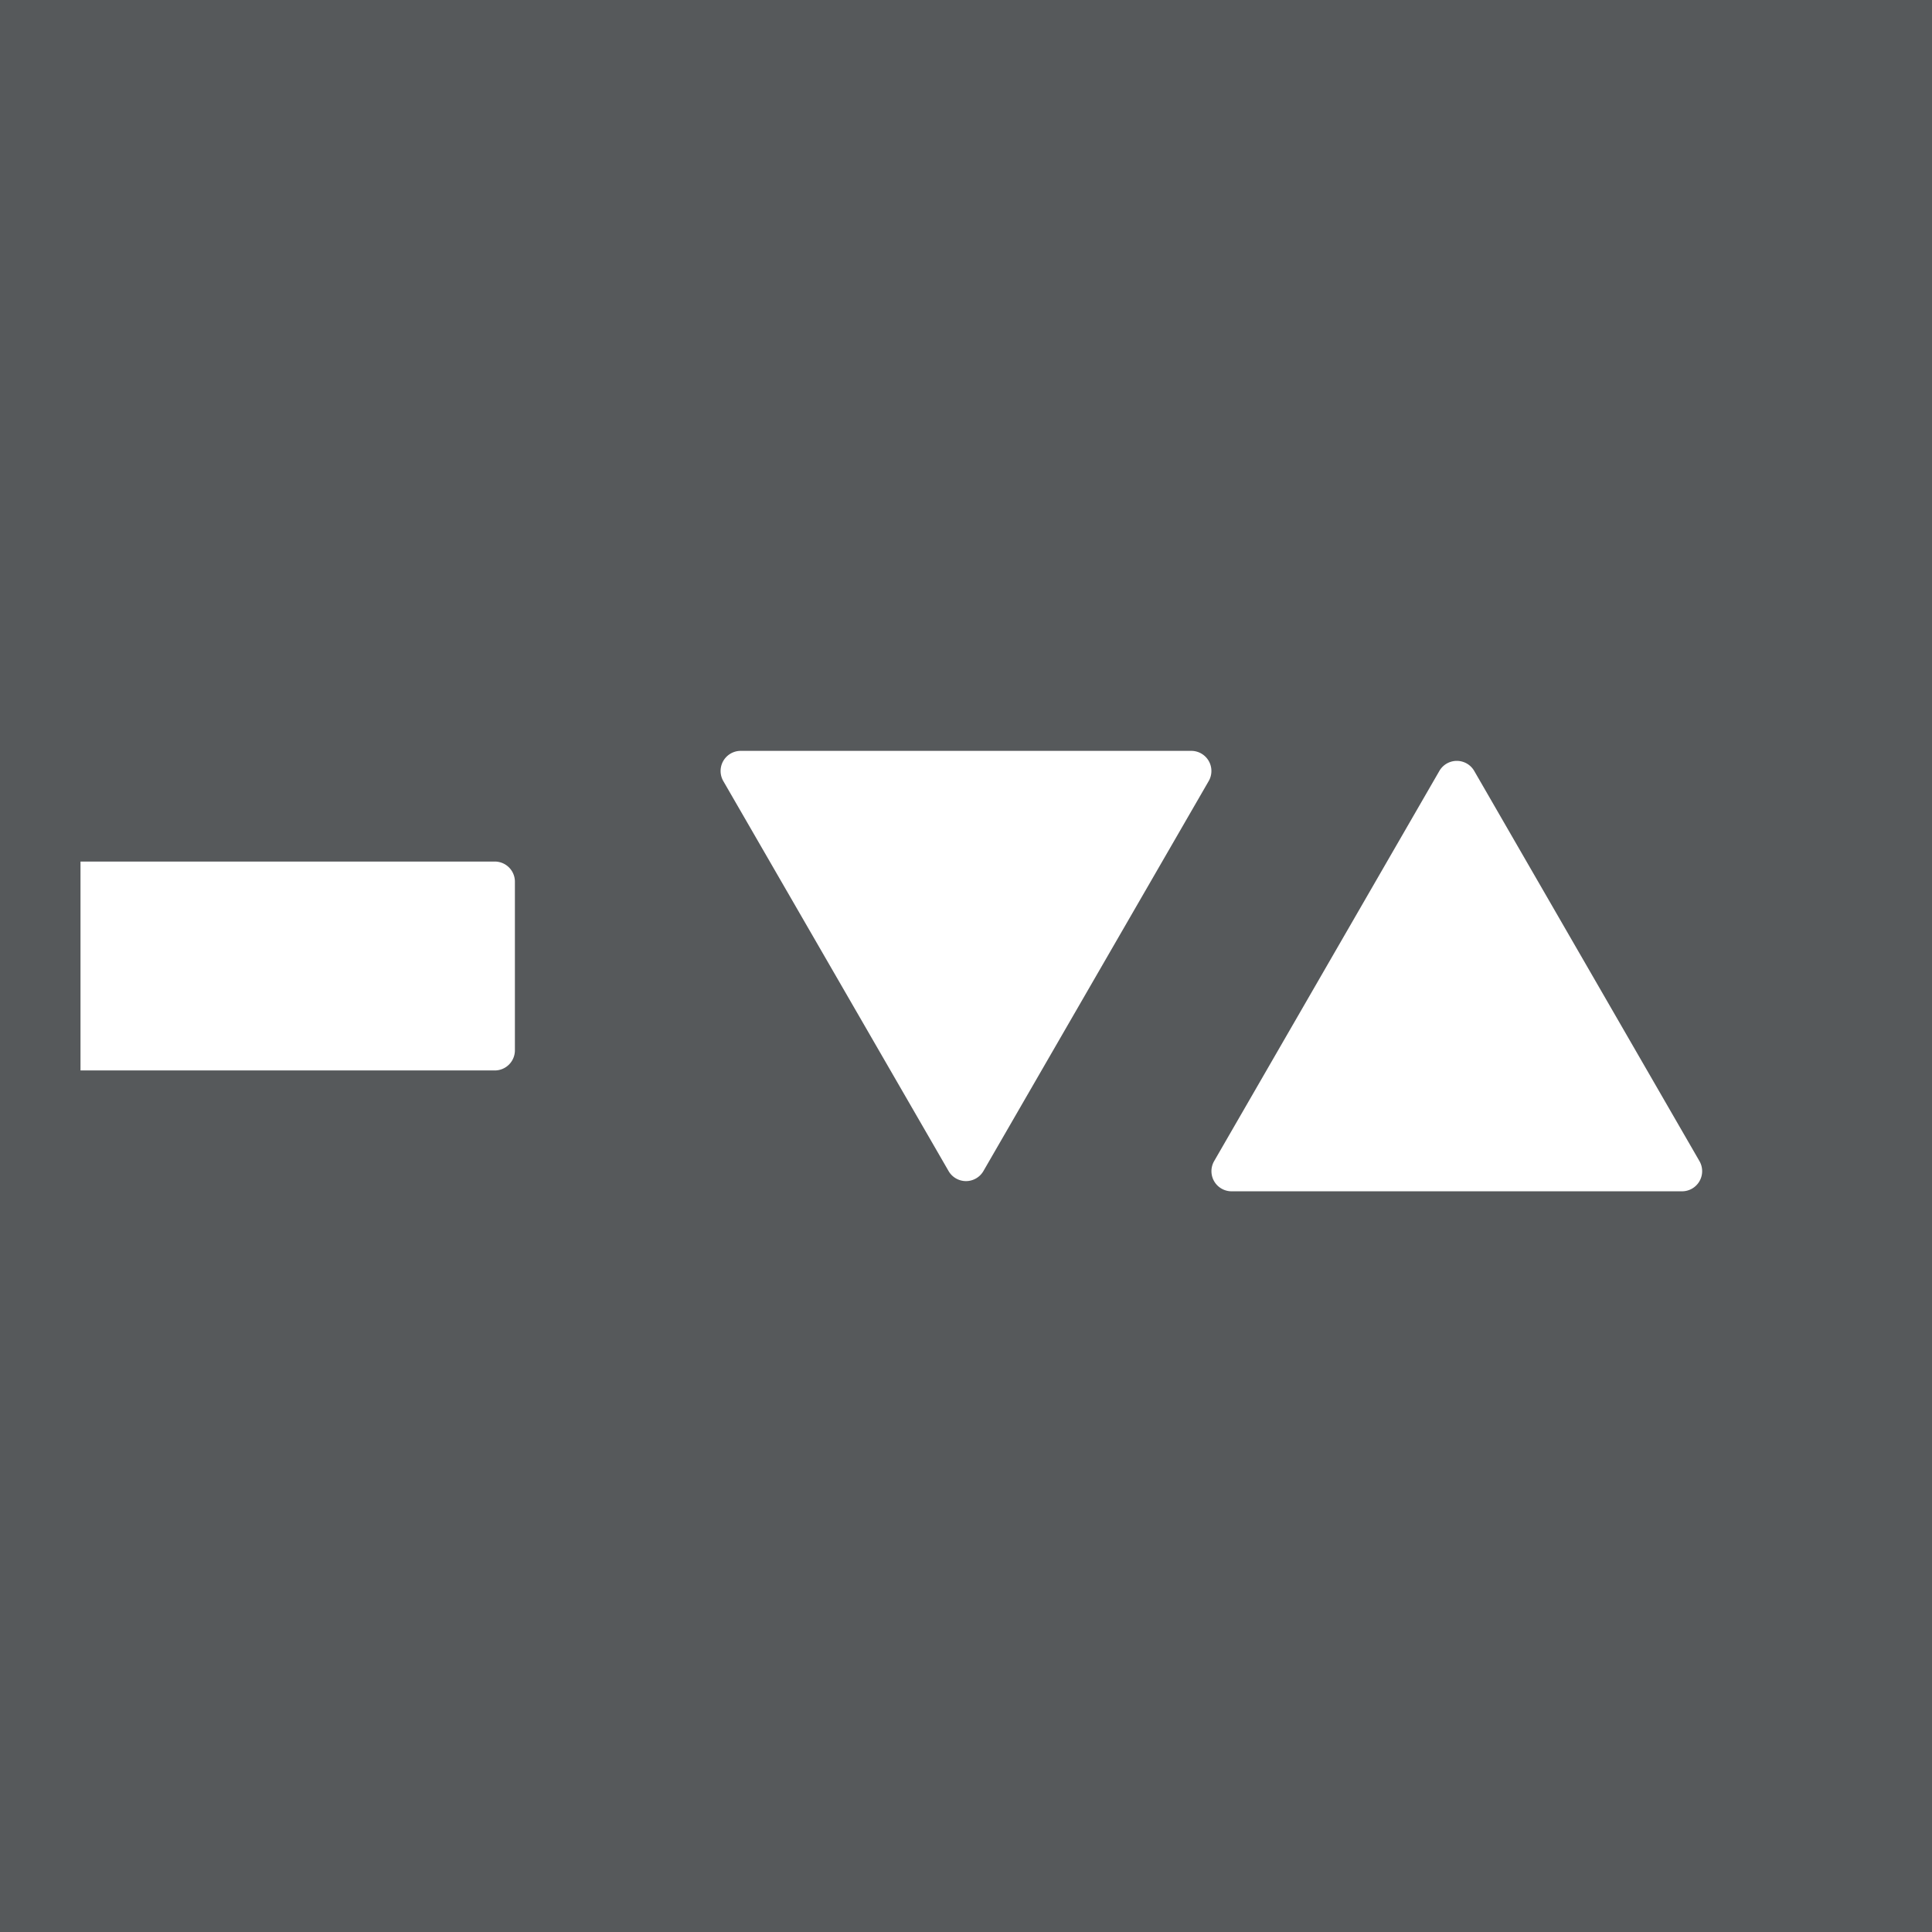<svg xmlns="http://www.w3.org/2000/svg" viewBox="0 0 192 192">
  <rect width="100%" height="100%" fill="#56595b" />
  <path fill="#fff"
    d="m71.88 77.62 22.39 38.76a2 2 0 0 0 3.46 0l22.39-38.76a2 2 0 0 0-1.74-3H73.62a2 2 0 0 0-1.74 3ZM49.17 85.62H8v20.76h41.17a2 2 0 0 0 2-2V87.62a2 2 0 0 0-2-2ZM122.39 118.39h44.77a2 2 0 0 0 1.73-3l-22.38-38.77a2 2 0 0 0-3.47 0l-22.38 38.77a2 2 0 0 0 1.73 3Z" />
</svg>
